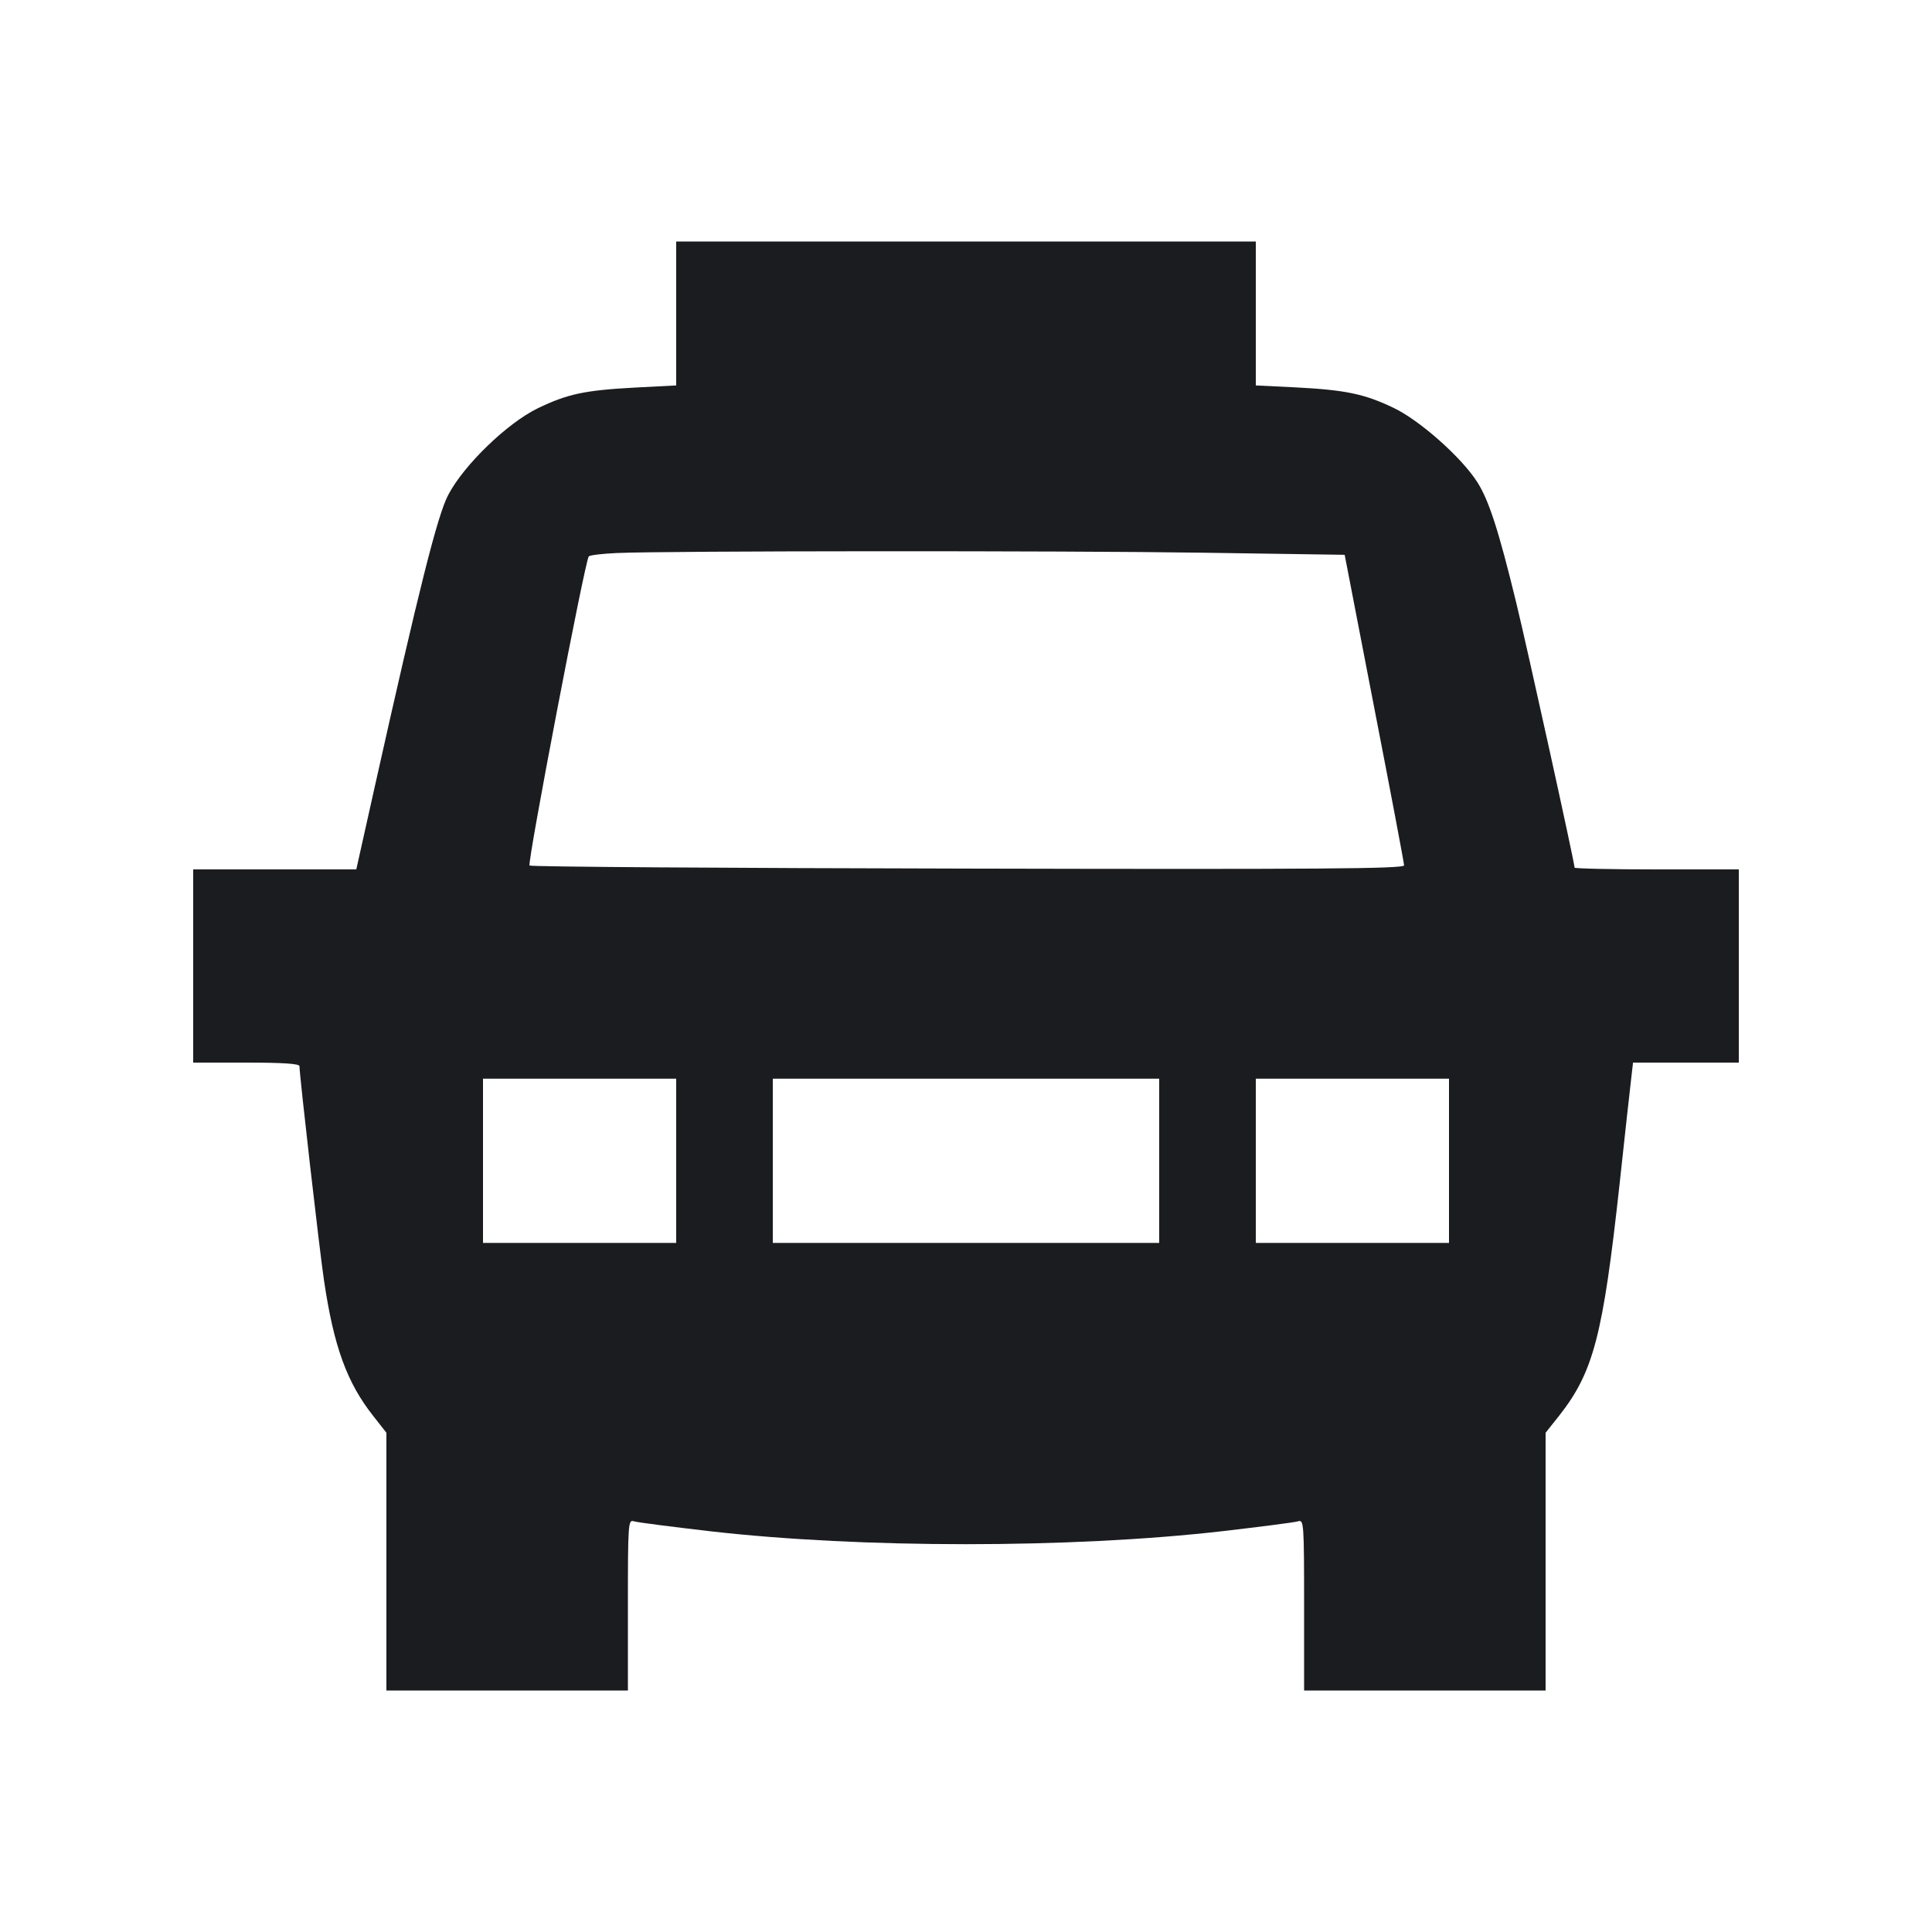 <svg width="12" height="12" viewBox="0 0 12 12" fill="none" xmlns="http://www.w3.org/2000/svg"><path d="M4.200 1.947 L 4.200 2.394 3.949 2.407 C 3.630 2.424,3.525 2.447,3.340 2.536 C 3.151 2.628,2.882 2.887,2.784 3.074 C 2.717 3.201,2.602 3.659,2.328 4.885 L 2.213 5.400 1.706 5.400 L 1.200 5.400 1.200 6.000 L 1.200 6.600 1.530 6.600 C 1.758 6.600,1.860 6.607,1.860 6.622 C 1.860 6.677,1.985 7.770,2.012 7.950 C 2.073 8.364,2.155 8.589,2.320 8.797 L 2.400 8.899 2.400 9.699 L 2.400 10.500 3.150 10.500 L 3.900 10.500 3.900 9.969 C 3.900 9.459,3.902 9.438,3.937 9.449 C 3.958 9.456,4.172 9.483,4.412 9.511 C 5.351 9.618,6.649 9.618,7.588 9.511 C 7.828 9.483,8.042 9.456,8.063 9.449 C 8.098 9.438,8.100 9.459,8.100 9.969 L 8.100 10.500 8.850 10.500 L 9.600 10.500 9.600 9.699 L 9.600 8.899 9.682 8.796 C 9.898 8.522,9.956 8.299,10.060 7.350 C 10.092 7.053,10.124 6.763,10.131 6.705 L 10.143 6.600 10.471 6.600 L 10.800 6.600 10.800 6.000 L 10.800 5.400 10.290 5.400 C 10.010 5.400,9.780 5.395,9.780 5.389 C 9.780 5.359,9.486 4.024,9.417 3.741 C 9.309 3.297,9.248 3.108,9.176 2.995 C 9.079 2.842,8.817 2.609,8.653 2.532 C 8.473 2.446,8.355 2.422,8.046 2.406 L 7.800 2.394 7.800 1.947 L 7.800 1.500 6.000 1.500 L 4.200 1.500 4.200 1.947 M7.471 3.433 L 8.352 3.446 8.536 4.398 C 8.638 4.922,8.721 5.361,8.721 5.375 C 8.720 5.396,8.191 5.400,6.012 5.395 C 4.522 5.392,3.297 5.384,3.289 5.376 C 3.274 5.361,3.634 3.479,3.657 3.456 C 3.664 3.448,3.742 3.439,3.830 3.435 C 4.143 3.421,6.605 3.420,7.471 3.433 M4.200 7.210 L 4.200 7.720 3.600 7.720 L 3.000 7.720 3.000 7.210 L 3.000 6.700 3.600 6.700 L 4.200 6.700 4.200 7.210 M7.200 7.210 L 7.200 7.720 6.000 7.720 L 4.800 7.720 4.800 7.210 L 4.800 6.700 6.000 6.700 L 7.200 6.700 7.200 7.210 M9.000 7.210 L 9.000 7.720 8.400 7.720 L 7.800 7.720 7.800 7.210 L 7.800 6.700 8.400 6.700 L 9.000 6.700 9.000 7.210 " fill="#1A1C1F" stroke="none" fill-rule="evenodd"></path></svg>